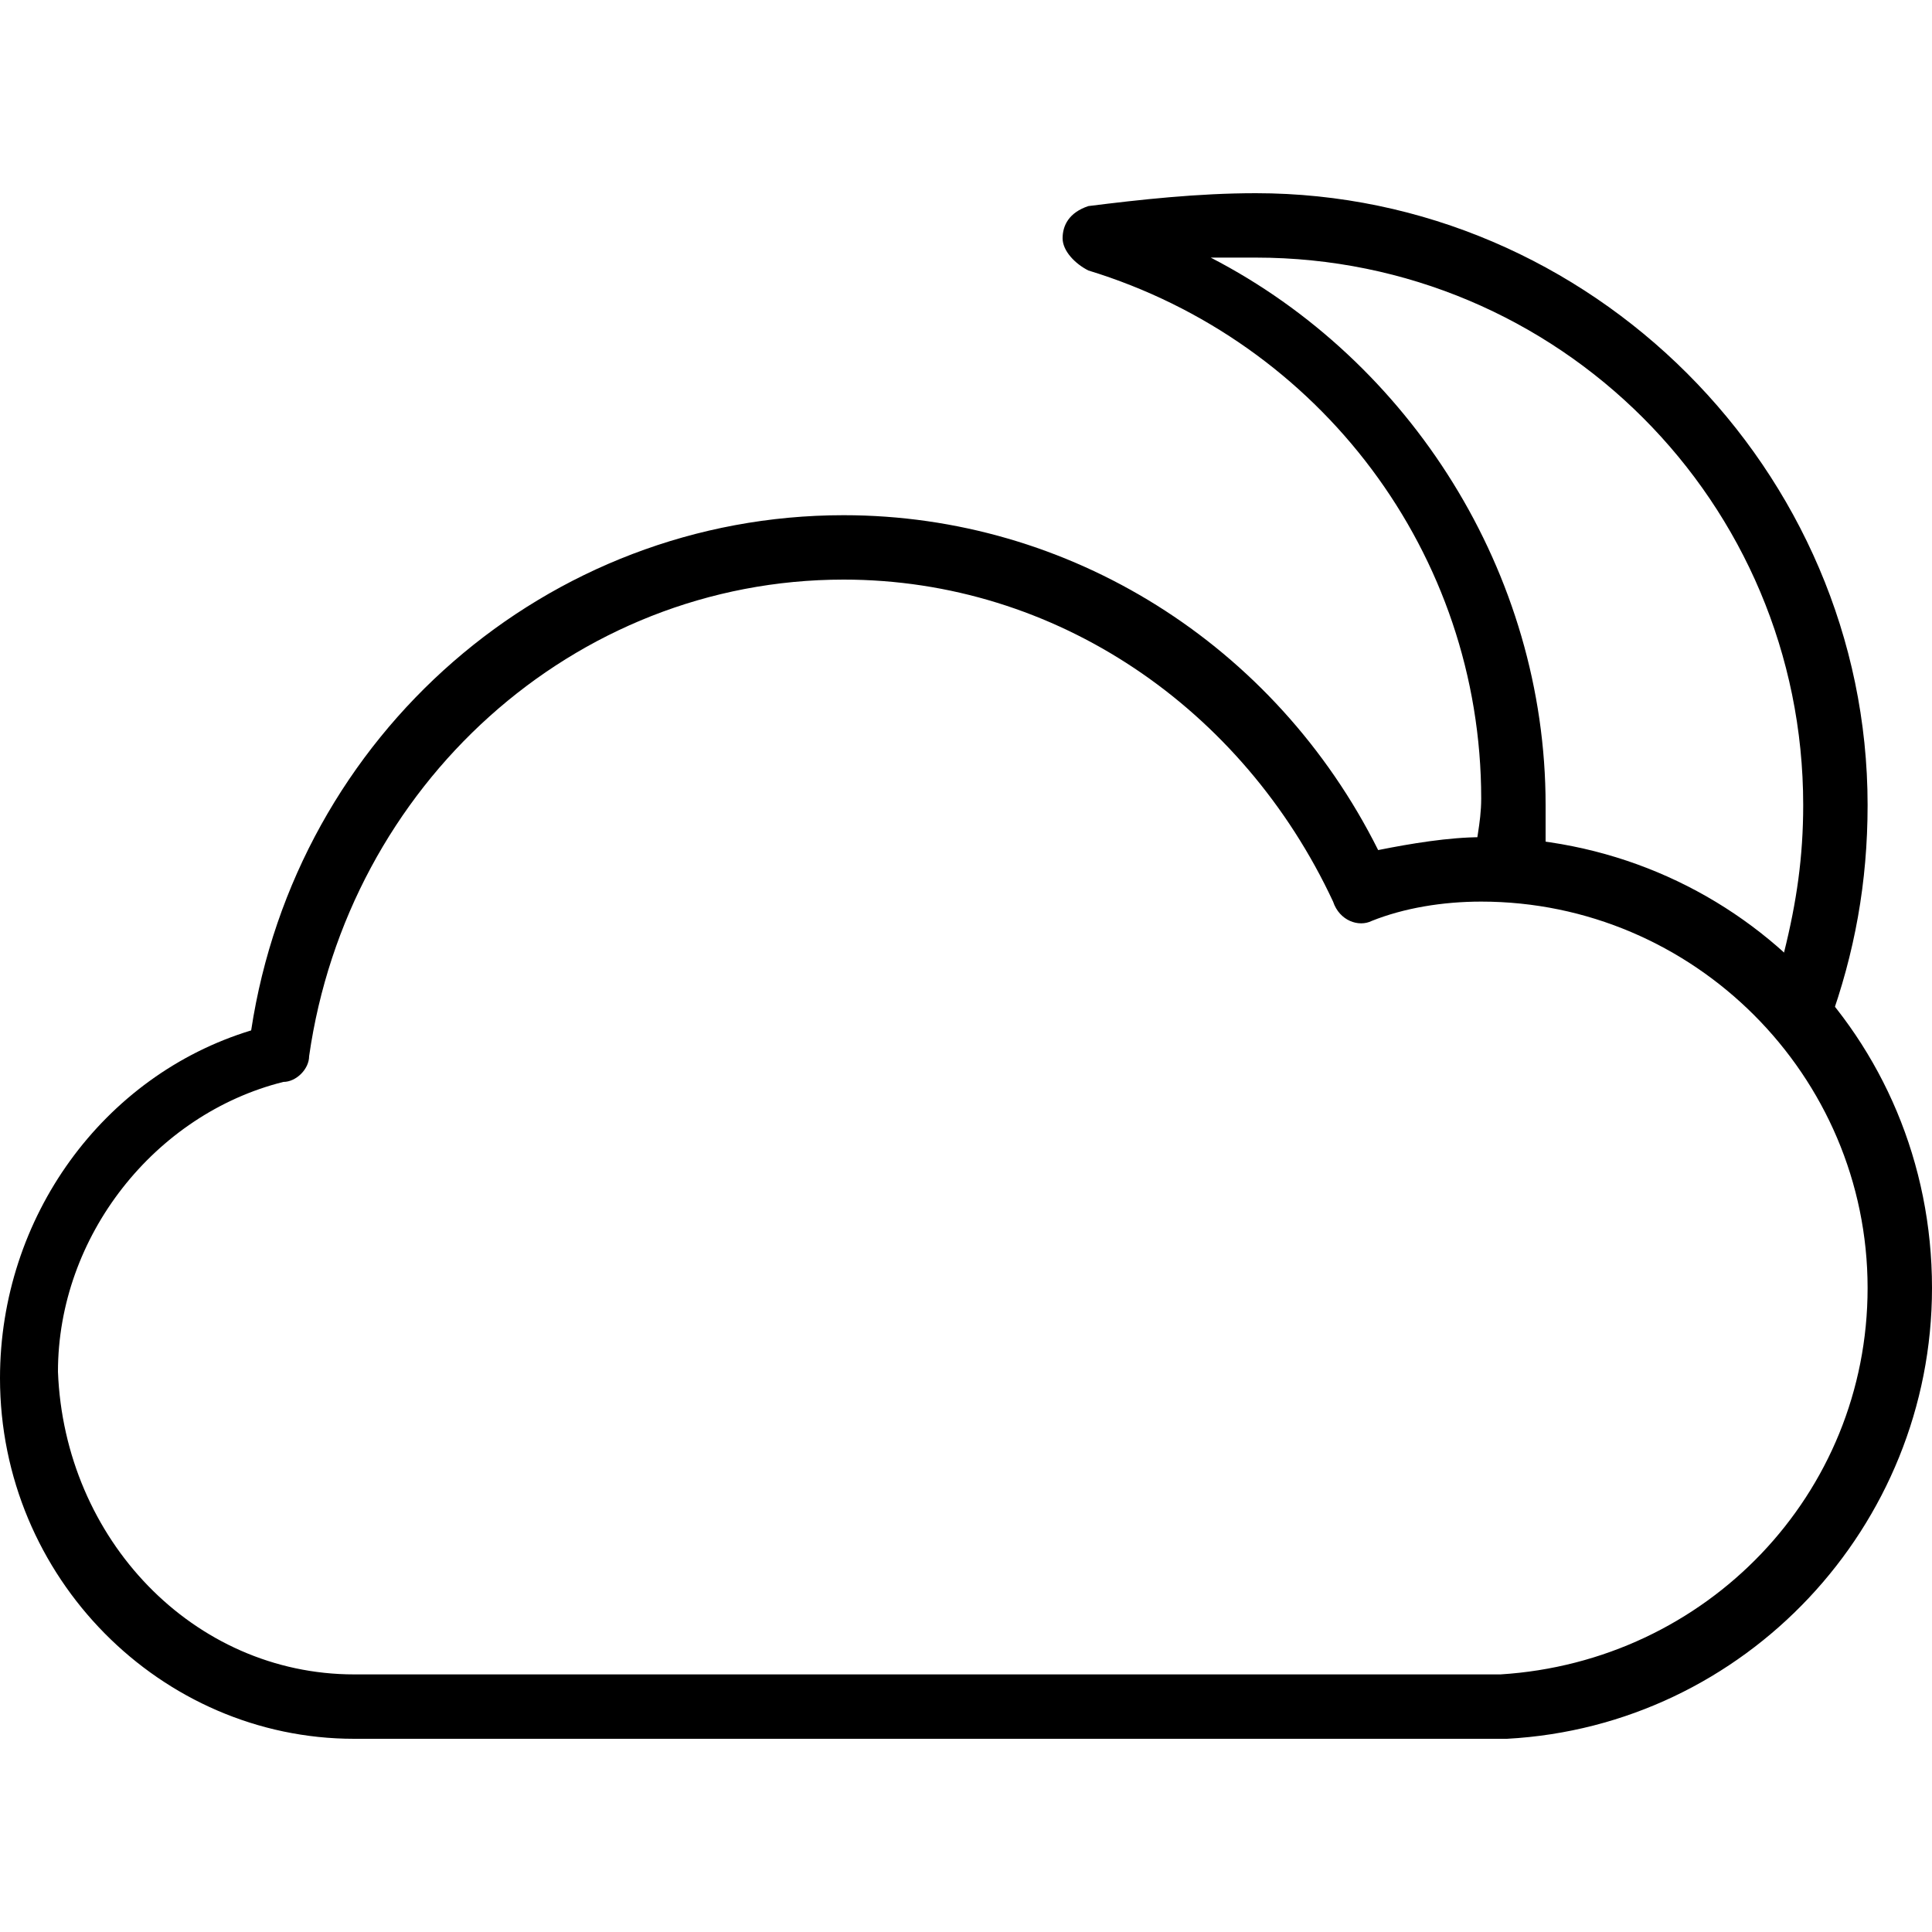 <?xml version="1.0" encoding="utf-8"?>
<!-- Generator: Adobe Illustrator 19.0.0, SVG Export Plug-In . SVG Version: 6.00 Build 0)  -->
<svg version="1.1" id="Layer_1" xmlns="http://www.w3.org/2000/svg" xmlns:xlink="http://www.w3.org/1999/xlink" x="0px" y="0px"
	 viewBox="0 0 30 30" style="enable-background:new 0 0 30 30;" xml:space="preserve">
<g>
	<g>
		<path d="M23.2,27H5.5C2.5,27,0,24.5,0,21.4c0-2.5,1.6-4.7,3.9-5.4c0.7-4.6,4.6-8,9.2-8c3.5,0,6.7,2,8.3,5.2
			c0.5-0.1,1.1-0.2,1.6-0.2c3.9,0,7,3.1,7,7c0,3.7-2.9,6.8-6.6,7C23.3,27,23.3,27,23.2,27z M13.1,9c-4.2,0-7.7,3.2-8.3,7.4
			c0,0.2-0.2,0.4-0.4,0.4c-2,0.5-3.5,2.4-3.5,4.5C1,23.9,3,26,5.5,26h17.7c0,0,0.1,0,0.1,0c3.2-0.2,5.7-2.8,5.7-6c0-3.3-2.7-6-6-6
			c-0.6,0-1.2,0.1-1.7,0.3c-0.2,0.1-0.5,0-0.6-0.3C19.3,11,16.4,9,13.1,9z"/>
	</g>
	<g>
		<path d="M27.9,16.2c-0.1,0-0.3-0.1-0.4-0.2c-1.1-1.2-2.5-1.9-4.1-2c-0.1,0-0.3-0.1-0.4-0.2c-0.1-0.1-0.1-0.2-0.1-0.4
			c0-0.3,0.1-0.6,0.1-1c0-3.8-2.5-7.1-6.1-8.2c-0.2-0.1-0.4-0.3-0.4-0.5s0.1-0.4,0.4-0.5C17.7,3.1,18.6,3,19.5,3
			c5.2,0,9.5,4.3,9.5,9.5c0,1.2-0.2,2.3-0.6,3.4C28.3,16.1,28.2,16.2,27.9,16.2C28,16.2,27.9,16.2,27.9,16.2z M24,13.1
			c1.4,0.2,2.7,0.8,3.7,1.7c0.2-0.8,0.3-1.5,0.3-2.3C28,7.8,24.2,4,19.5,4c-0.2,0-0.5,0-0.7,0c3.1,1.6,5.2,4.9,5.2,8.5
			C24,12.7,24,12.9,24,13.1z"/>
	</g>
</g>
</svg>
